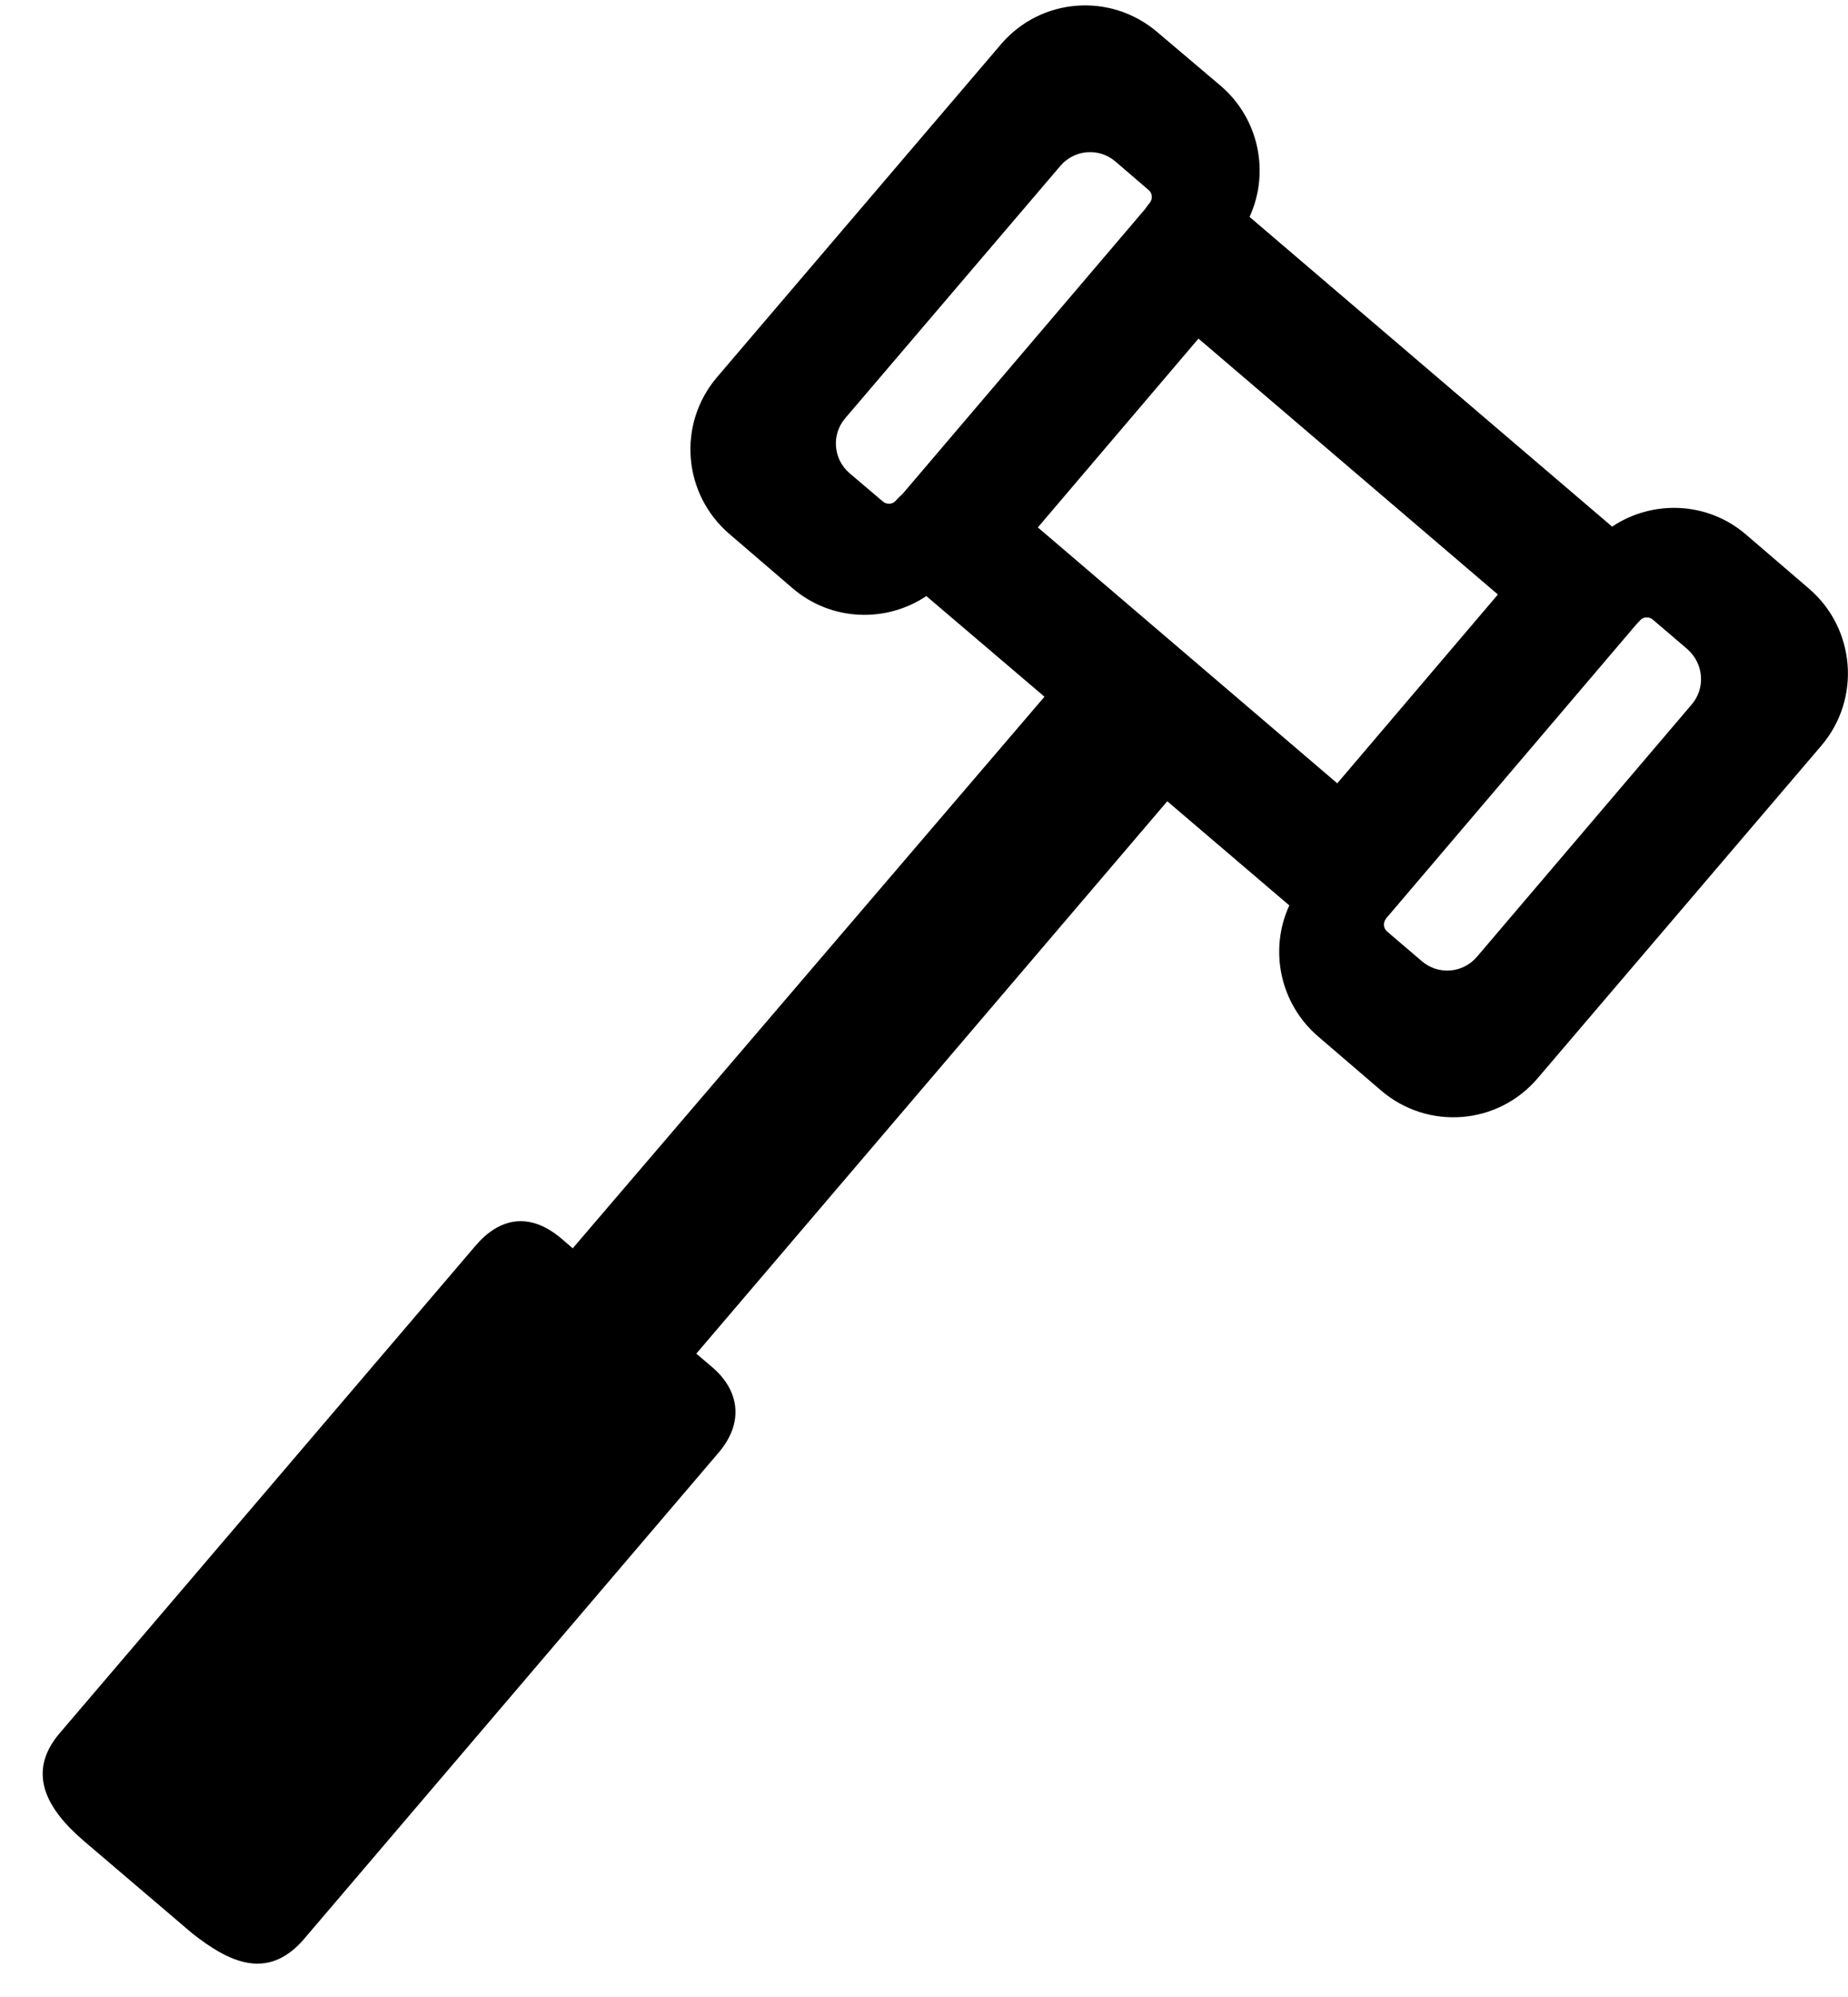 <?xml version="1.0" encoding="utf-8"?>
<!-- Generator: Adobe Illustrator 21.1.0, SVG Export Plug-In . SVG Version: 6.00 Build 0)  -->
<svg version="1.1" id="_x33_2" xmlns="http://www.w3.org/2000/svg" xmlns:xlink="http://www.w3.org/1999/xlink" x="0px" y="0px"
	 viewBox="0 0 474 512" style="enable-background:new 0 0 474 512;" xml:space="preserve">
<path d="M464,150.9L447.8,137c-9.9-8.5-24-8.9-34.3-2l-93-79.4c5.2-11.3,2.5-25.1-7.4-33.6L296.8,8.2c-12-10.2-29.9-8.8-40.1,3.2
	l-72.8,85.3c-10.2,12-8.8,29.9,3.2,40.2l16.2,13.9c9.9,8.5,24,8.9,34.3,2l30.3,25.8L146.9,320l-2.9-2.5c-8.5-7.2-16.2-5-22,1.8
	l-106.7,125c-8.7,10.2-3.2,19.6,6.3,27.7l27.7,23.6c9.4,7.4,19.1,12.1,28.3,1.9l106.7-125.1c6.6-7.7,5.4-16-1.7-22l-4-3.4
	l120.8-141.6l31.3,26.7c-5.2,11.3-2.5,25.1,7.4,33.6l16.2,13.9c12,10.2,29.9,8.8,40.1-3.2l72.8-85.3
	C477.4,179.1,475.9,161.1,464,150.9z M226.5,128.6l-8.6-7.3c-4.2-3.6-4.7-9.9-1.1-14.1L272,42.5c3.6-4.2,9.9-4.7,14.1-1.1l8.5,7.3
	c1,0.8,1.1,2.3,0.3,3.3c-0.4,0.5-0.8,1-1.2,1.6l-62.1,72.9c-0.6,0.6-1.2,1.1-1.8,1.8C229,129.3,227.5,129.4,226.5,128.6z
	 M266.2,135.2l41.2-48.4l76.8,65.6l-41.2,48.4L266.2,135.2z M433.9,180.6l-55.1,64.7c-3.6,4.2-9.9,4.7-14.1,1.1l-8.9-7.6
	c-1-0.8-1.1-2.3-0.3-3.3c0.1-0.2,0.2-0.3,0.4-0.5l0,0l63.6-74.7c0.4-0.4,0.7-0.8,1.1-1.2c0.8-1,2.3-1.1,3.3-0.3l8.9,7.6
	C437,170.1,437.5,176.4,433.9,180.6z"/>
</svg>
